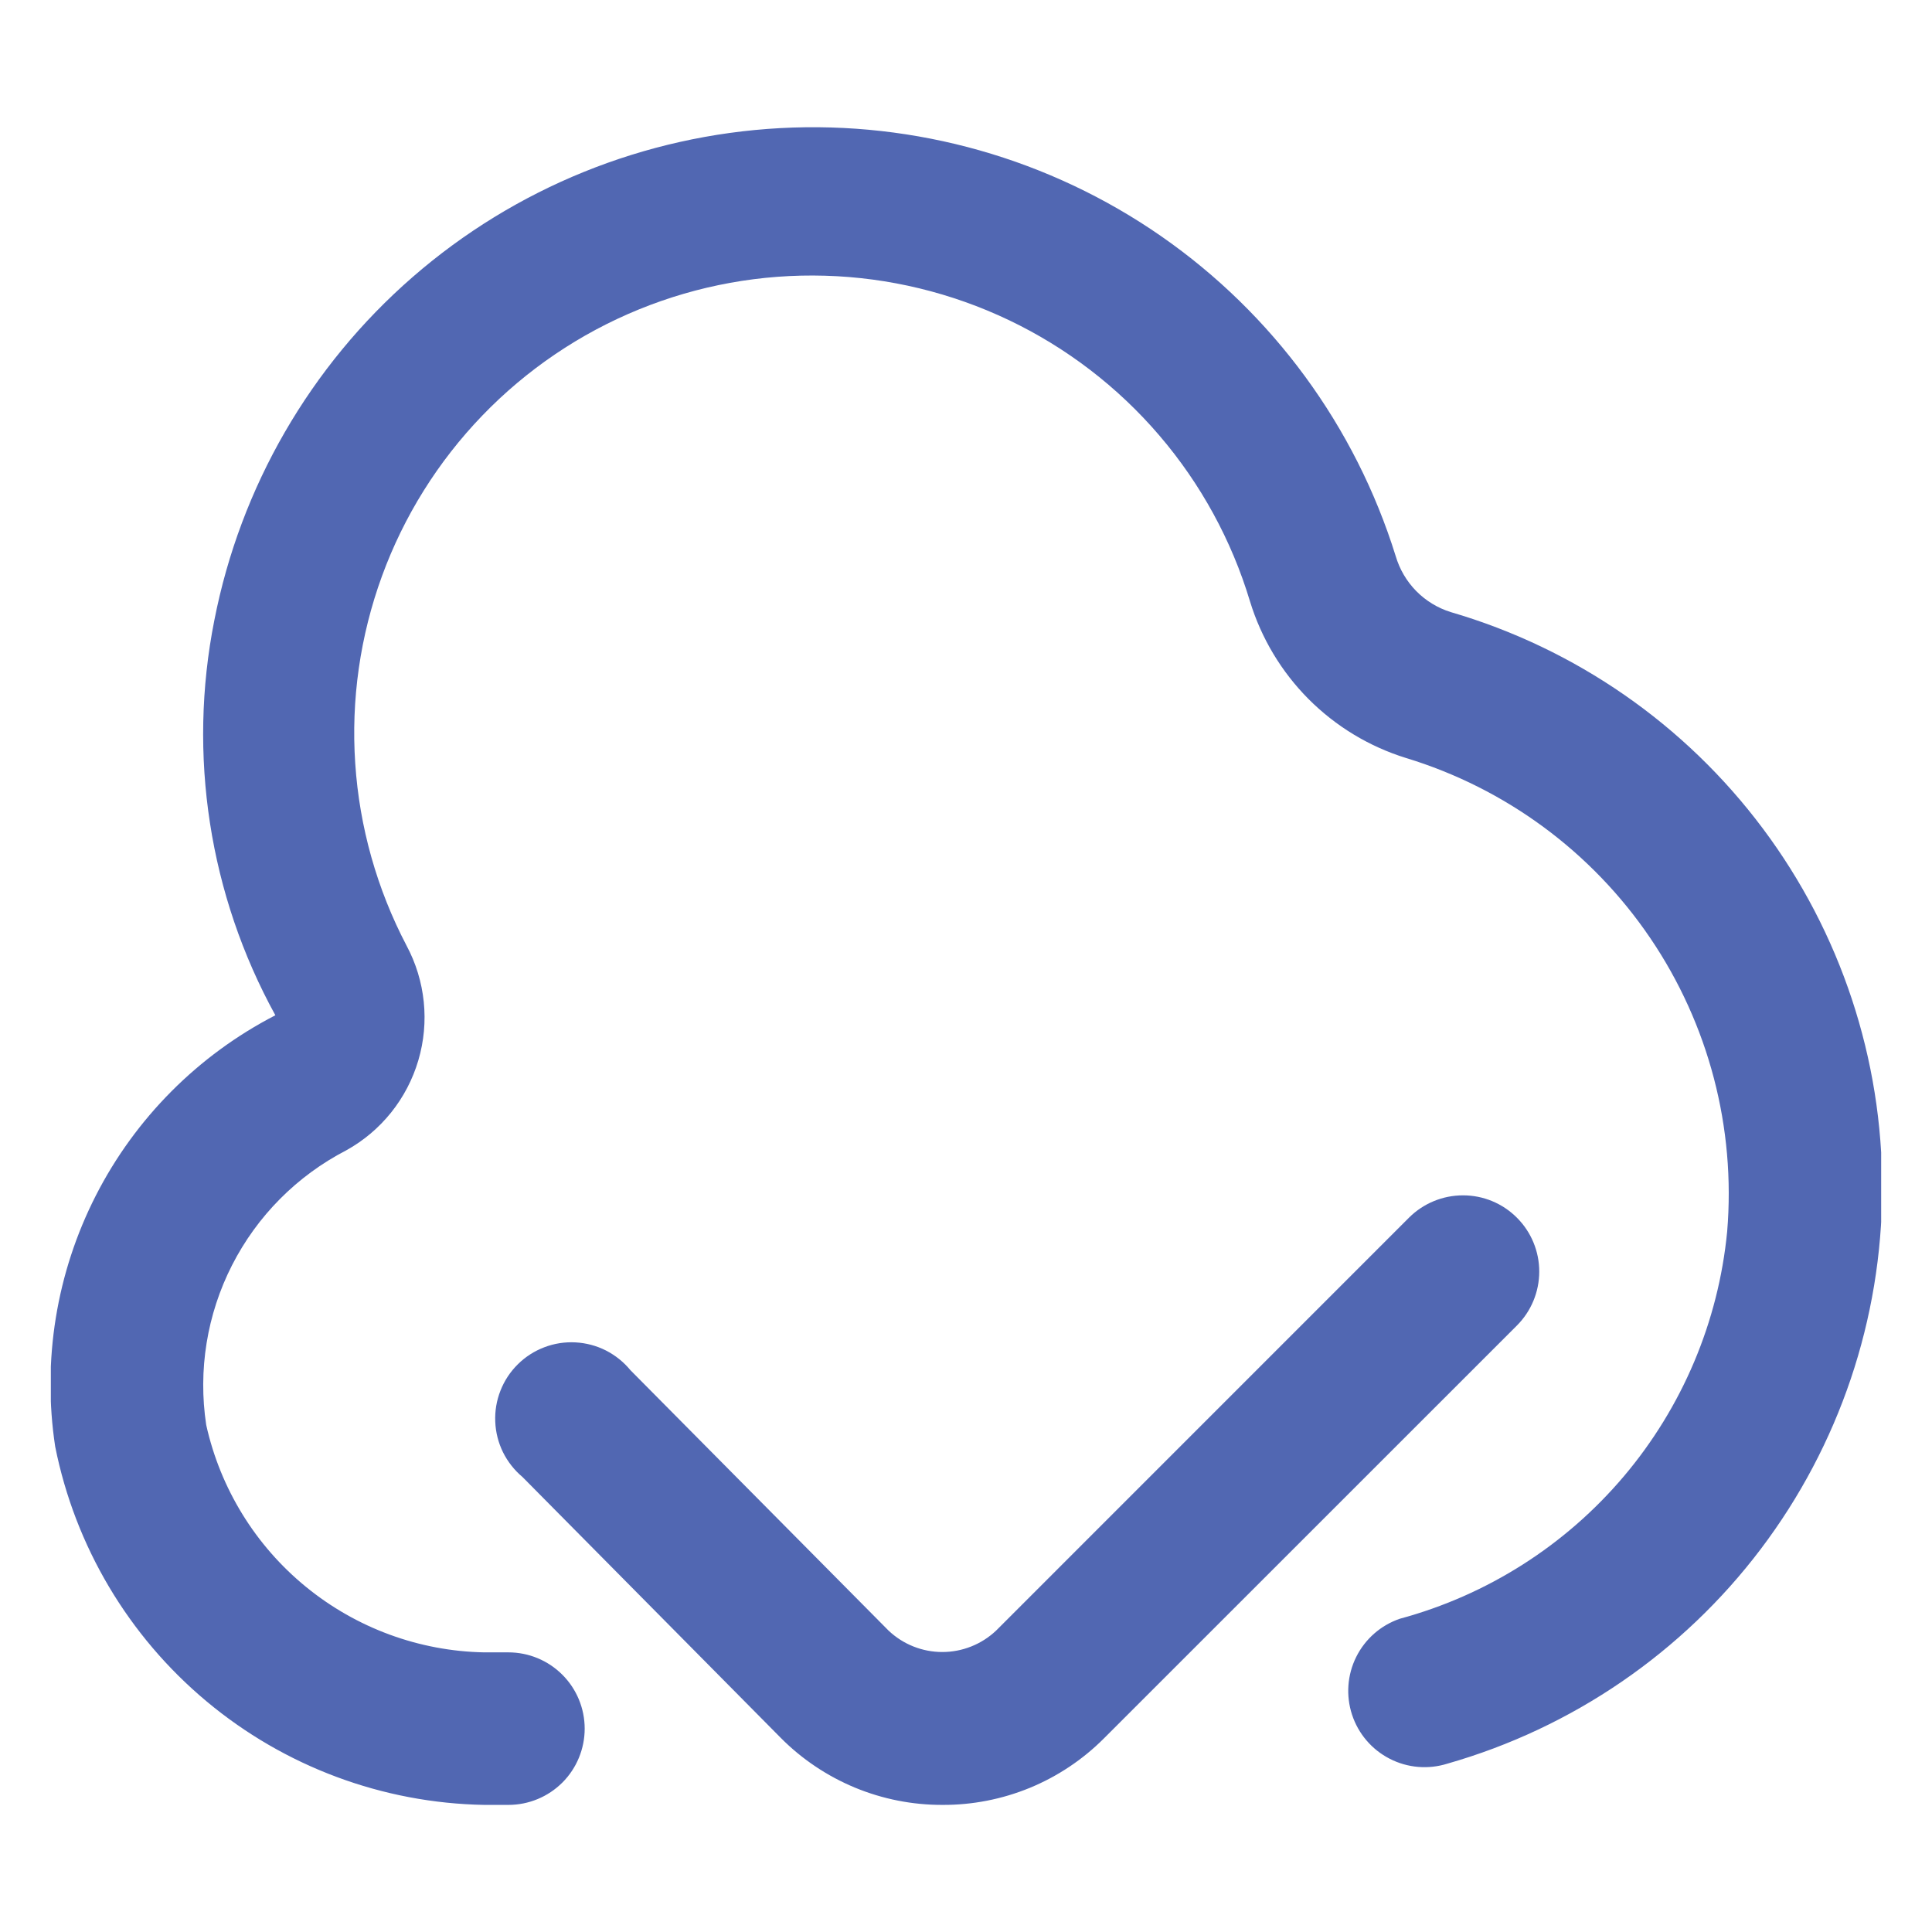 <svg width="38" height="38" viewBox="0 0 38 38" fill="none" xmlns="http://www.w3.org/2000/svg">
<mask id="mask0_902_676" style="mask-type:alpha" maskUnits="userSpaceOnUse" x="0" y="0" width="38" height="38">
<rect width="38" height="38" fill="#C4C4C4"/>
</mask>
<g mask="url(#mask0_902_676)">
</g>
<g clip-path="url(#clip0_902_676)">
<path d="M18.538 35.5C17.947 35.502 17.361 35.386 16.815 35.16C16.269 34.933 15.773 34.601 15.357 34.182L10.276 29.05C10.116 28.916 9.986 28.75 9.893 28.563C9.801 28.375 9.749 28.171 9.741 27.962C9.732 27.754 9.767 27.546 9.844 27.351C9.92 27.157 10.036 26.981 10.185 26.834C10.333 26.687 10.511 26.573 10.706 26.499C10.901 26.424 11.11 26.392 11.318 26.403C11.527 26.414 11.731 26.468 11.917 26.562C12.103 26.657 12.268 26.789 12.4 26.95L17.476 32.071C17.762 32.342 18.14 32.493 18.534 32.493C18.928 32.493 19.307 32.342 19.593 32.071L27.713 23.95C27.995 23.669 28.376 23.511 28.774 23.511C29.172 23.51 29.554 23.668 29.835 23.95C30.117 24.231 30.275 24.612 30.275 25.01C30.275 25.408 30.117 25.79 29.836 26.071L21.713 34.192C21.297 34.609 20.802 34.939 20.257 35.164C19.712 35.388 19.127 35.503 18.538 35.5V35.5ZM11.5 34C11.5 33.602 11.342 33.221 11.061 32.94C10.779 32.658 10.398 32.5 10 32.5H9.524C8.243 32.476 7.008 32.021 6.016 31.21C5.024 30.399 4.334 29.278 4.056 28.027C3.893 26.952 4.07 25.854 4.564 24.885C5.058 23.916 5.842 23.127 6.808 22.627C7.496 22.247 8.006 21.61 8.228 20.856C8.451 20.102 8.367 19.291 7.996 18.598C7.414 17.487 7.07 16.267 6.987 15.016C6.903 13.764 7.083 12.509 7.513 11.331C7.943 10.153 8.615 9.078 9.486 8.174C10.356 7.271 11.405 6.56 12.566 6.086C13.728 5.612 14.975 5.386 16.229 5.423C17.483 5.459 18.715 5.758 19.847 6.298C20.979 6.839 21.985 7.61 22.801 8.563C23.617 9.515 24.225 10.628 24.586 11.829C24.808 12.553 25.203 13.212 25.737 13.749C26.271 14.285 26.929 14.684 27.652 14.908C29.612 15.504 31.308 16.754 32.458 18.45C33.608 20.145 34.142 22.183 33.971 24.225C33.799 25.998 33.09 27.676 31.94 29.036C30.789 30.397 29.252 31.374 27.532 31.839C27.159 31.967 26.851 32.236 26.675 32.59C26.499 32.943 26.47 33.351 26.593 33.726C26.716 34.101 26.982 34.412 27.333 34.592C27.684 34.773 28.092 34.807 28.468 34.689C30.926 33.987 33.09 32.506 34.632 30.468C36.175 28.429 37.013 25.945 37.02 23.389C37.028 20.832 36.204 18.343 34.673 16.296C33.143 14.249 30.988 12.755 28.534 12.039C28.277 11.959 28.043 11.816 27.854 11.624C27.665 11.431 27.527 11.195 27.451 10.936C26.657 8.386 25.035 6.173 22.842 4.648C20.648 3.124 18.009 2.375 15.342 2.52C12.674 2.665 10.132 3.695 8.116 5.449C6.101 7.202 4.729 9.578 4.216 12.199C3.689 14.85 4.114 17.601 5.416 19.969C3.898 20.752 2.663 21.992 1.886 23.513C1.109 25.035 0.829 26.761 1.085 28.45C1.476 30.412 2.527 32.181 4.062 33.463C5.597 34.746 7.525 35.465 9.524 35.5H10C10.398 35.5 10.779 35.342 11.061 35.061C11.342 34.78 11.5 34.398 11.5 34V34Z" fill="#5167B2"/>
</g>
<defs>
<clipPath id="clip0_902_676">
<rect width="36" height="36" fill="white" transform="translate(1 1)"/>
</clipPath>
</defs>
</svg>
